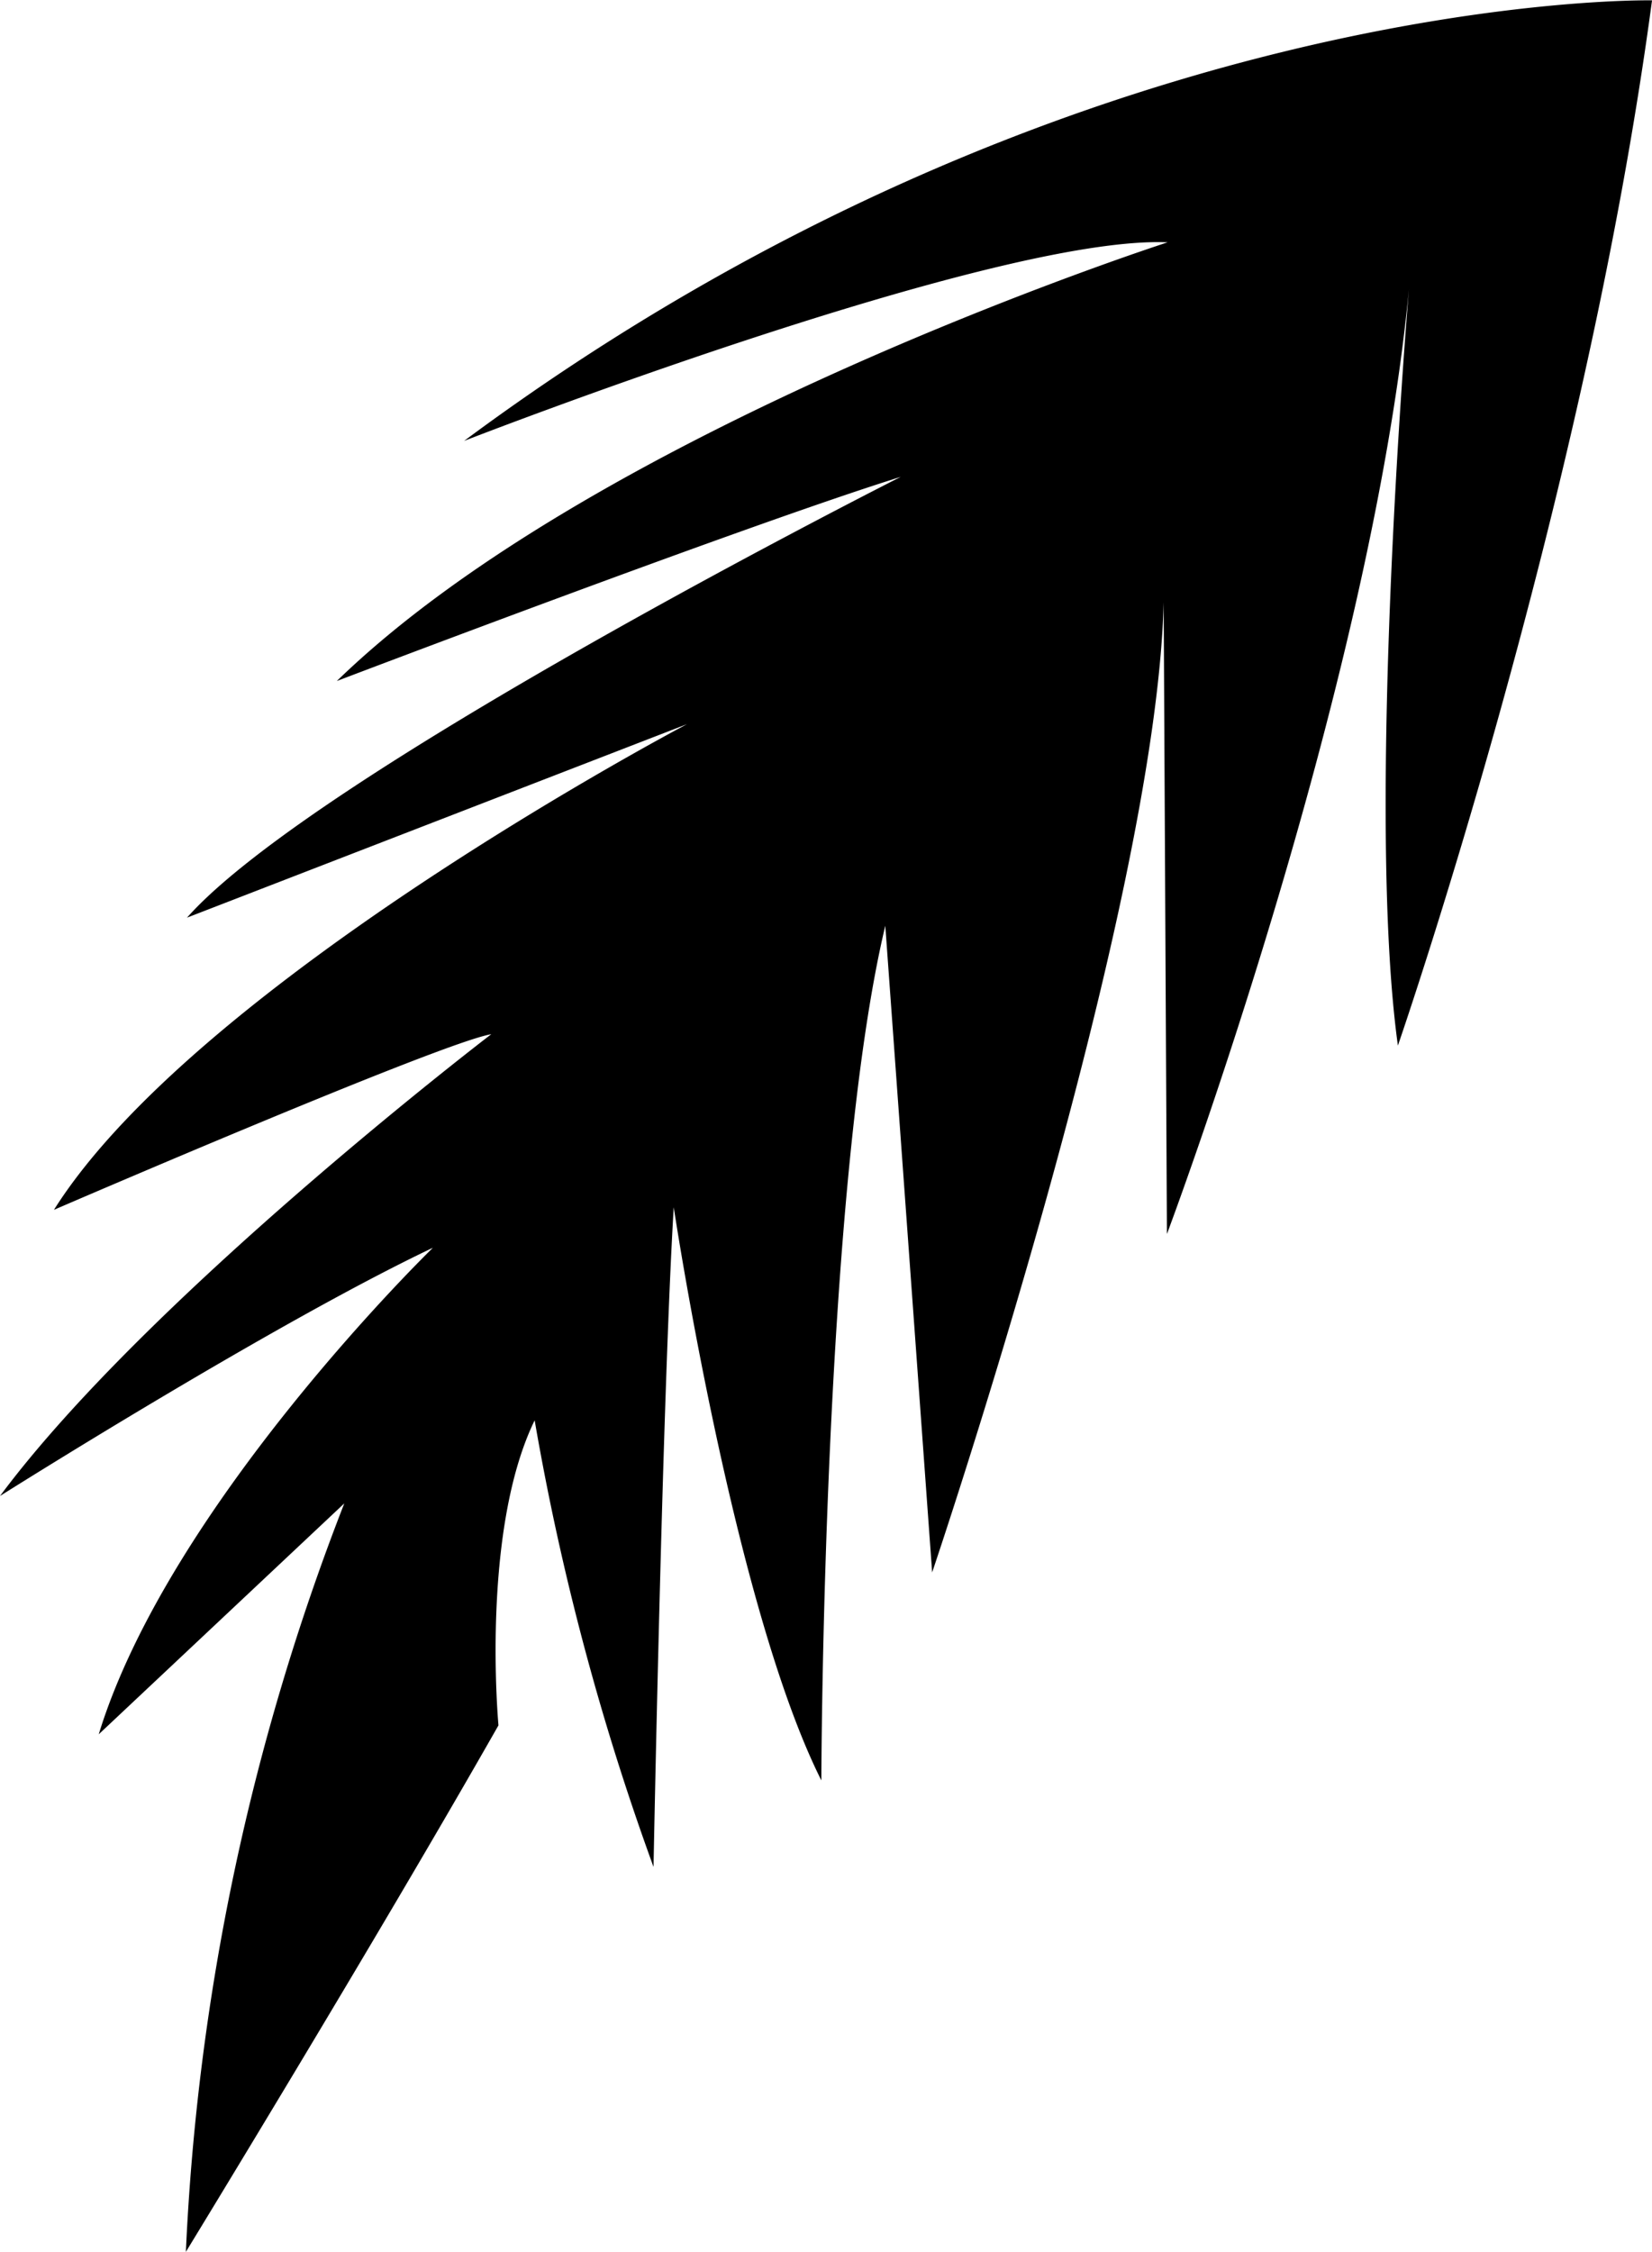<svg xmlns="http://www.w3.org/2000/svg" width="47.25" height="64.368" viewBox="0 0 47.25 64.368"><path d="M120.609,340.109C116,342.3,108.238,347.2,108.238,347.2c4.254-5.718,14.051-13.2,14.051-13.2-1.422.235-12.508,5.02-12.508,5.02,4.114-6.528,18.106-13.883,18.106-13.883l-14.3,5.531c3.684-4.16,20.414-12.6,20.414-12.6-4.363,1.359-16.129,5.836-16.129,5.836,7.531-7.309,23.762-12.54,23.762-12.54-4.981-.218-20.121,5.676-20.121,5.676,17.433-12.933,33.976-12.593,33.976-12.593-1.937,14.5-7.269,29.878-7.269,29.878-.942-6.824.316-21.621.316-21.621-1.1,11.535-6.922,27.008-6.922,27.008l-.093-18.058c-.223,8.863-6.622,27.73-6.622,27.73L133.559,330.9c-1.793,7.5-1.829,24.43-1.829,24.43-2.511-5-4.222-16.383-4.222-16.383-.32,5.274-.578,18.856-.578,18.856a73.9,73.9,0,0,1-3.4-12.766c-1.55,3.184-1.035,8.719-1.035,8.719-3.543,6.223-8.941,15.051-8.941,15.051a67.151,67.151,0,0,1,4.531-21.395l-7.023,6.6c2.019-6.586,9.55-13.9,9.55-13.9" transform="translate(-108.238 -304.437)"/></svg>